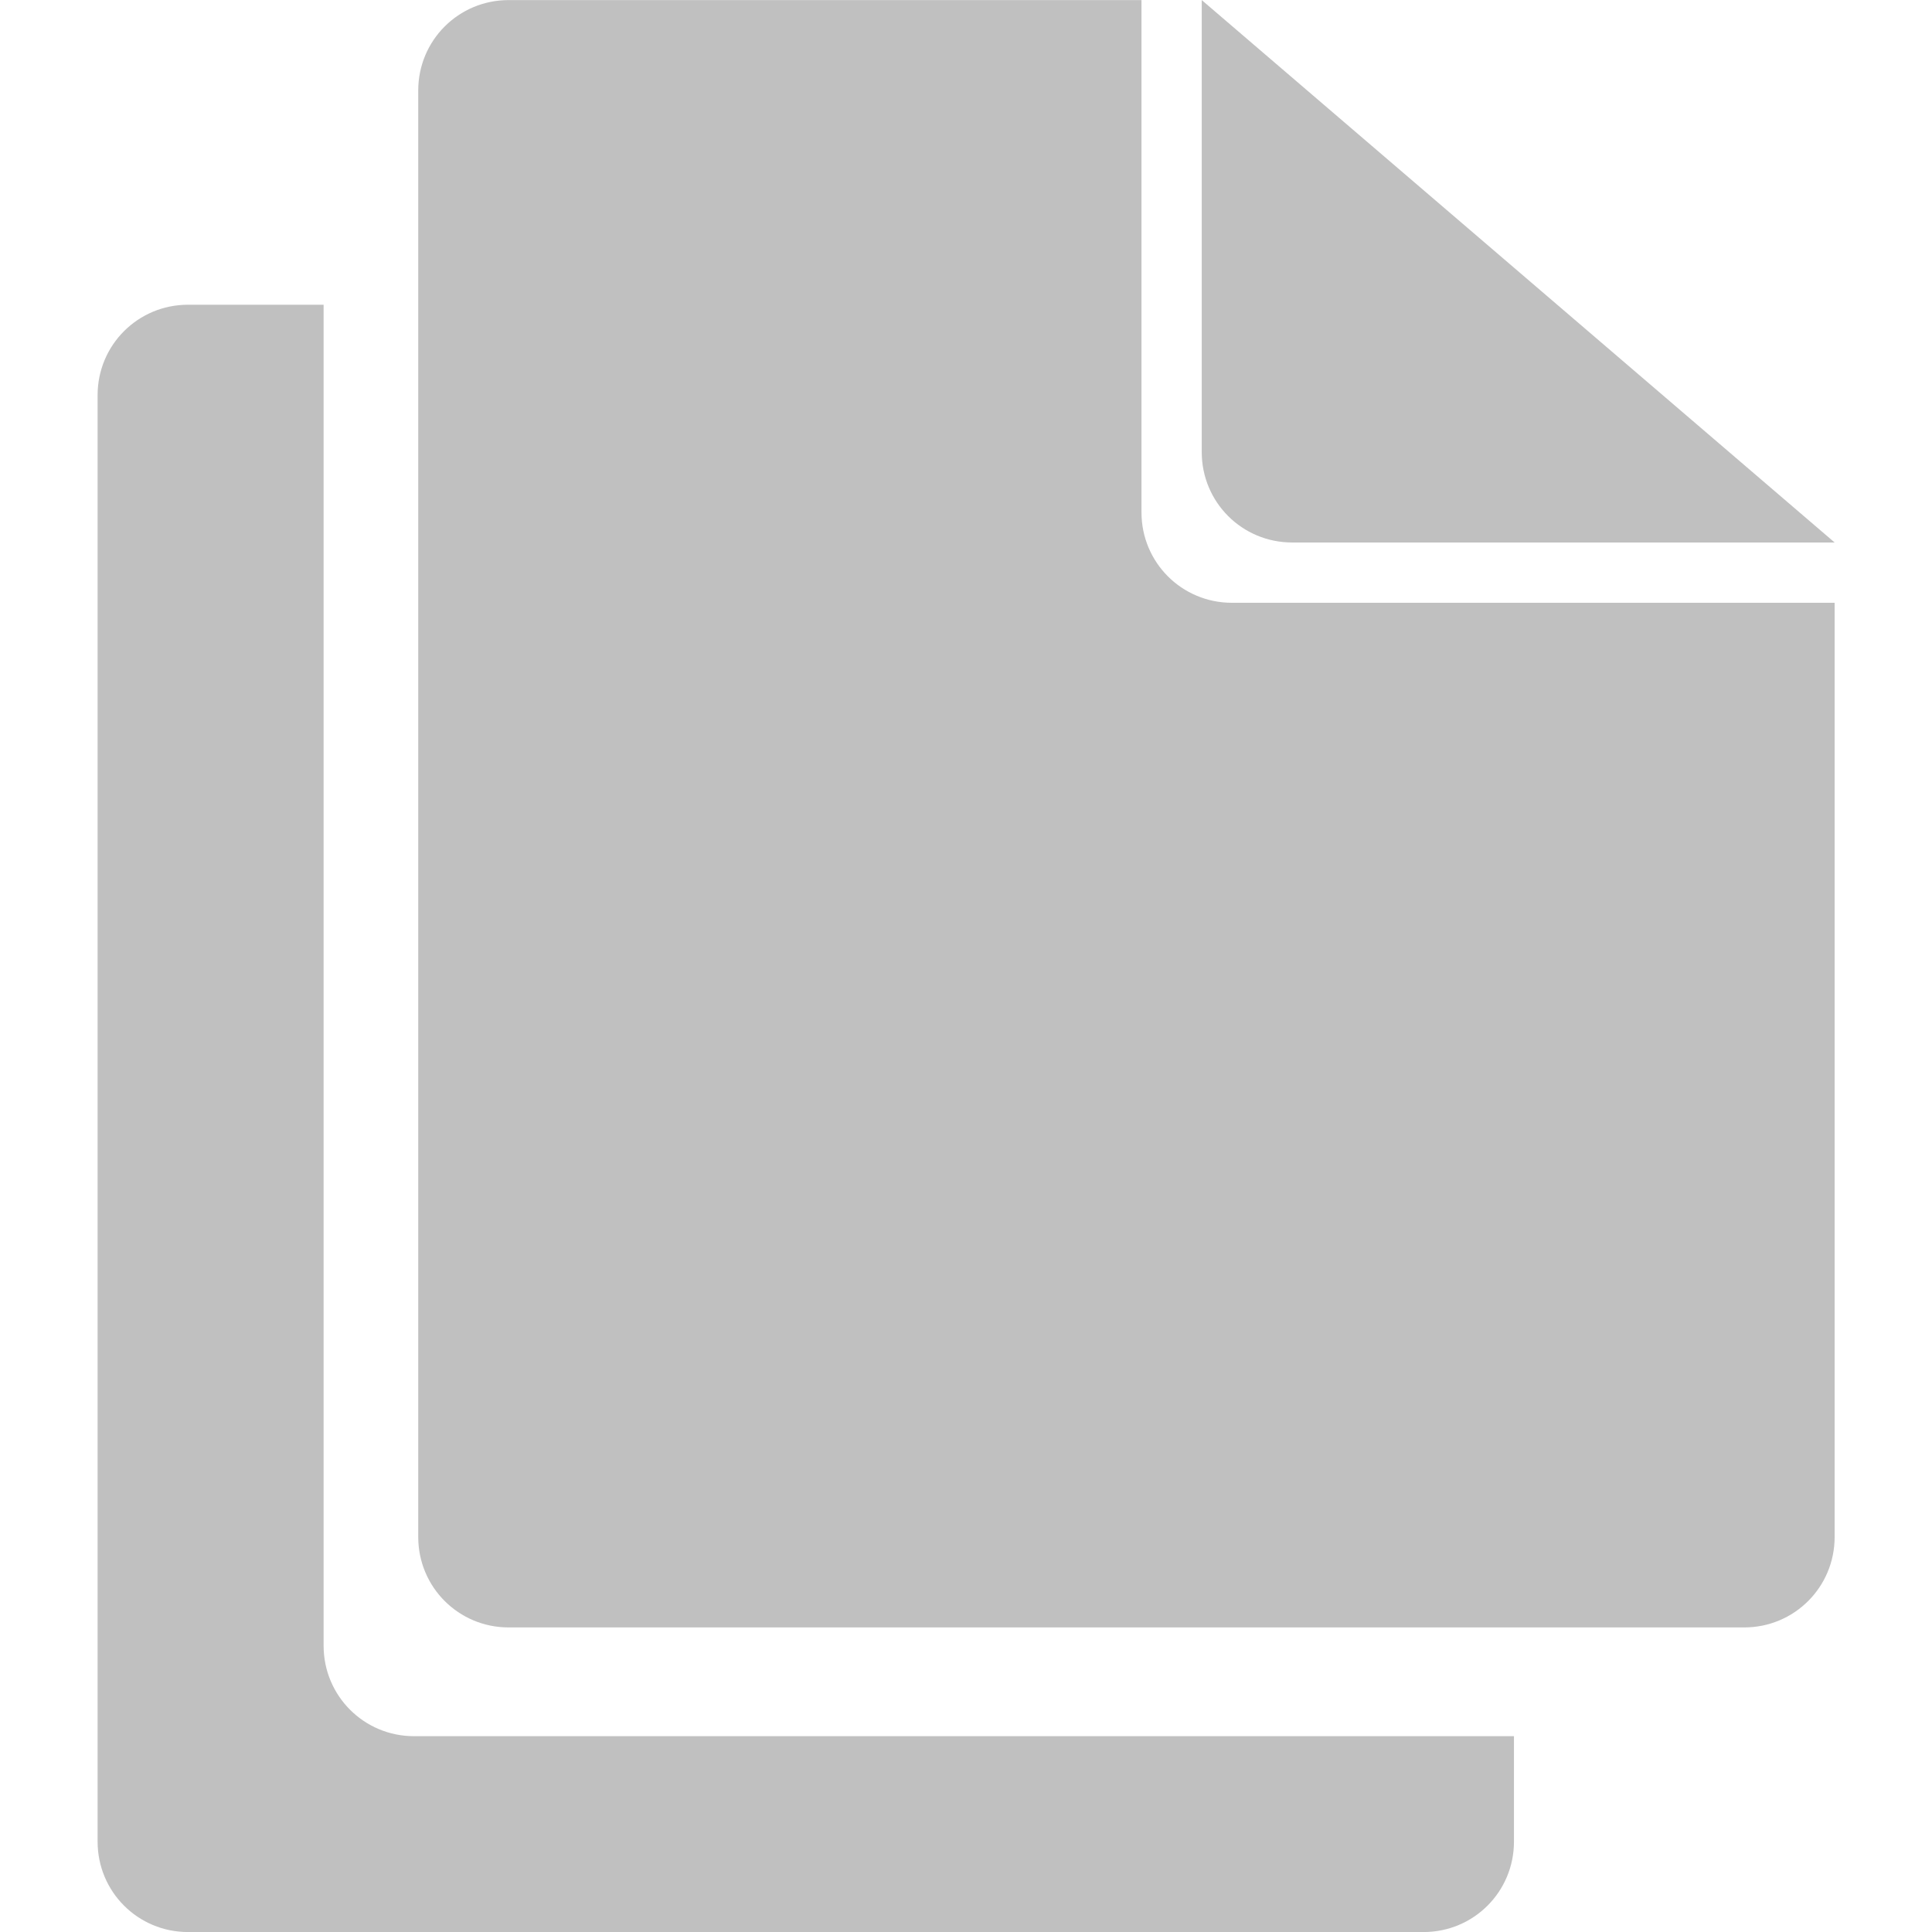 <svg version="1.1" xmlns="http://www.w3.org/2000/svg" xmlns:xlink="http://www.w3.org/1999/xlink" x="0px" y="0px" width="48px" height="48px" viewBox="0 0 48 48" enable-background="new 0 0 48 48" xml:space="preserve">
<g fill="#C0C0C0">
<path d="M12.637,0.002c-1.244,0-2.246,1.001-2.246,2.246v35.938c0,1.245,1.002,2.247,2.246,2.247 h30.697c1.245,0,2.247-1.002,2.247-2.247V14.976H30.606c-1.244,0-2.246-1.001-2.246-2.246V0.002H12.637z"/>
<path d="M4.671,7.571c-1.245,0-2.246,1.002-2.246,2.246v35.938 c0,1.244,1.001,2.246,2.246,2.246h30.697c1.245,0,2.246-1.002,2.246-2.246v-2.62H10.286c-1.244,0-2.246-1.003-2.246-2.247V7.571 H4.671z"/>
<path d="M29.857,0.002v11.23c0,1.245,1.002,2.246,2.246,2.246h13.478L29.857,0.002z"/>
</g></svg>